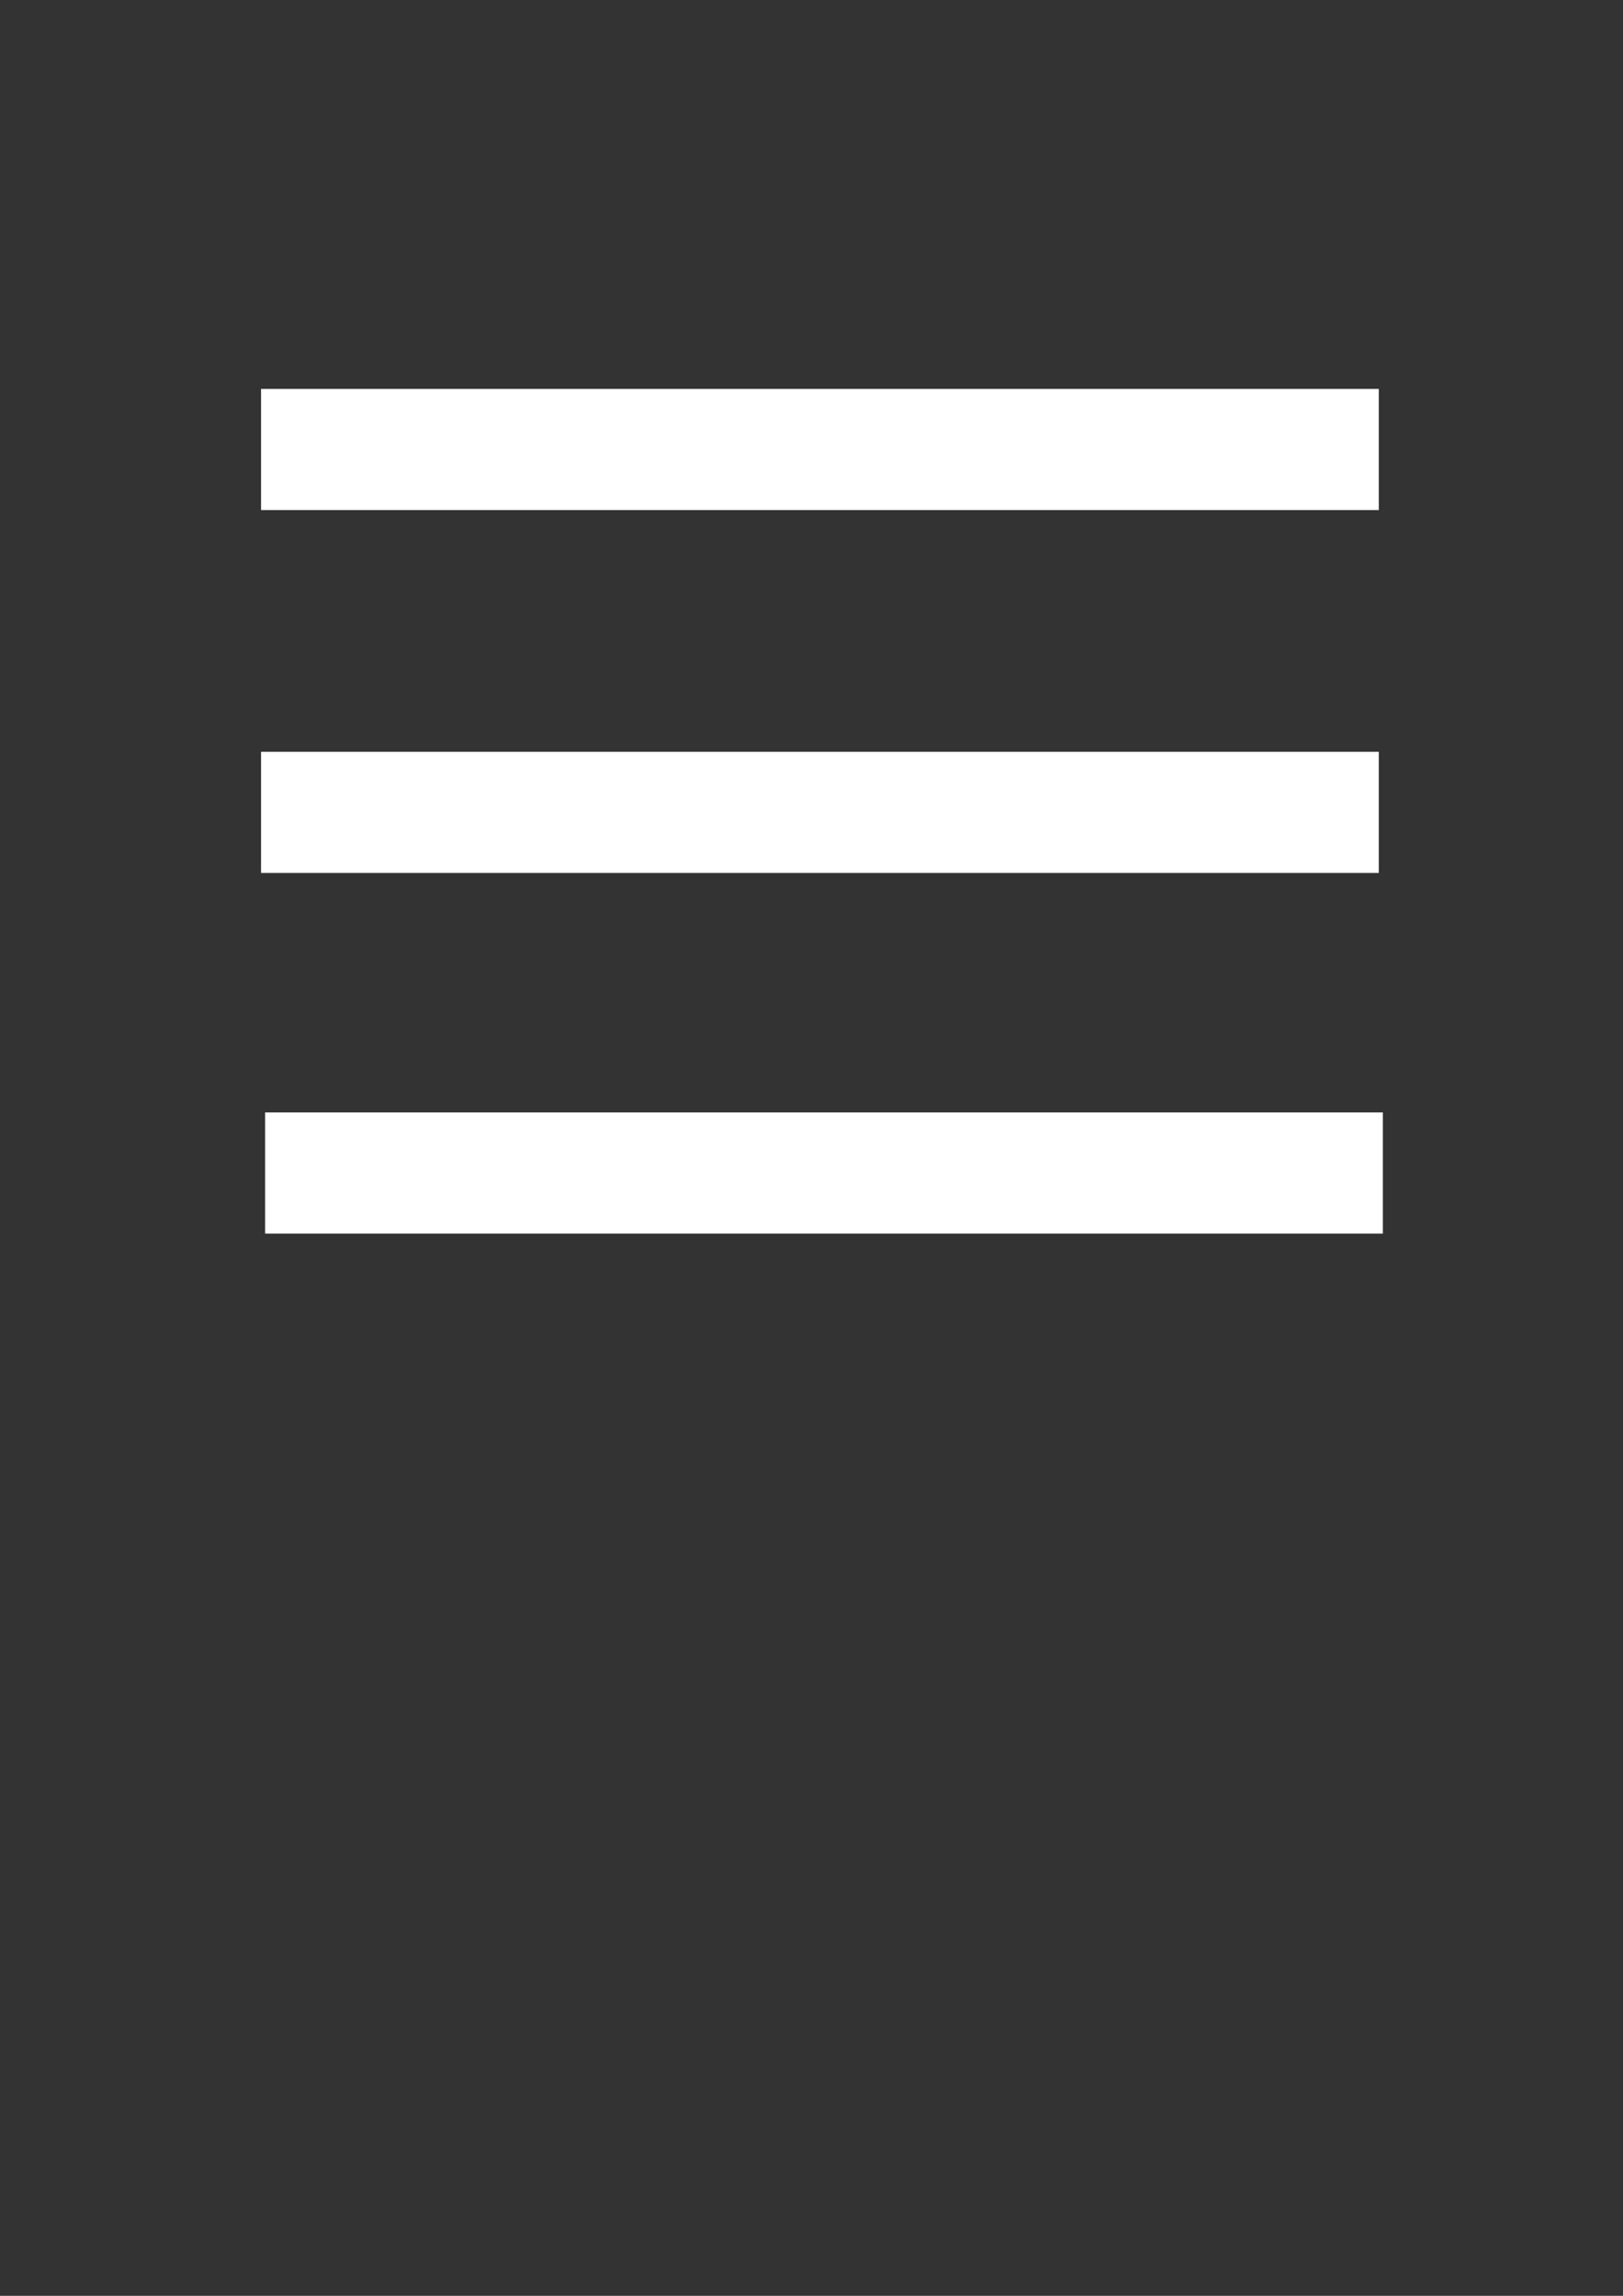 <?xml version="1.0" encoding="UTF-8" standalone="no"?>
<svg
   xmlns:dc="http://purl.org/dc/elements/1.1/"
   xmlns:cc="http://creativecommons.org/ns#"
   xmlns:rdf="http://www.w3.org/1999/02/22-rdf-syntax-ns#"
   xmlns:svg="http://www.w3.org/2000/svg"
   xmlns="http://www.w3.org/2000/svg"
   xmlns:sodipodi="http://sodipodi.sourceforge.net/DTD/sodipodi-0.dtd"
   xmlns:inkscape="http://www.inkscape.org/namespaces/inkscape"
   sodipodi:docname="haywood2-tagWhite.svg"
   inkscape:version="1.0 (4035a4fb49, 2020-05-01)"
   id="svg841"
   version="1.1"
   viewBox="0 0 210 297"
   height="297mm"
   width="210mm">
  <rect x="0" y="0" width="210" height="297" fill="#333333" stroke="none"/>
  <defs
     id="defs835" />
  <sodipodi:namedview
     inkscape:document-rotation="0"
     inkscape:window-maximized="1"
     inkscape:window-y="-8"
     inkscape:window-x="-8"
     inkscape:window-height="705"
     inkscape:window-width="1366"
     showgrid="false"
     inkscape:current-layer="layer1"
     inkscape:document-units="mm"
     inkscape:cy="670.57173"
     inkscape:cx="400"
     inkscape:zoom="0.28357371"
     inkscape:pageshadow="2"
     inkscape:pageopacity="0.0"
     borderopacity="1.0"
     bordercolor="#666666"
     pagecolor="#ffffff"
     id="base" />
  <g
     id="layer1"
     inkscape:groupmode="layer"
     inkscape:label="Layer 1">
    <rect
       style="opacity:1;fill:#ffffff;fill-opacity:1;stroke:none;stroke-width:4.675;stroke-miterlimit:4;stroke-dasharray:none;stroke-opacity:1"
       id="rect1389-8"
       width="144.625"
       height="15.674"
       x="33.776"
       y="97.256" />
    <rect
       style="opacity:1;fill:#ffffff;fill-opacity:1;stroke:none;stroke-width:4.675;stroke-miterlimit:4;stroke-dasharray:none;stroke-opacity:1"
       id="rect1389-3"
       width="144.625"
       height="15.674"
       x="34.305"
       y="143.913" />
    <rect
       y="50.31"
       x="33.776"
       height="15.674"
       width="144.625"
       id="rect1389-8-9"
       style="opacity:1;fill:#ffffff;fill-opacity:1;stroke:none;stroke-width:4.675;stroke-miterlimit:4;stroke-dasharray:none;stroke-opacity:1" />
    <rect
       y="9.33"
       x="-92.37"
       height="0"
       width="0"
       id="rect835"
       style="opacity:0.404;fill:#ff0000;stroke-width:0.465;stroke-linejoin:round" />
  </g>
</svg>
